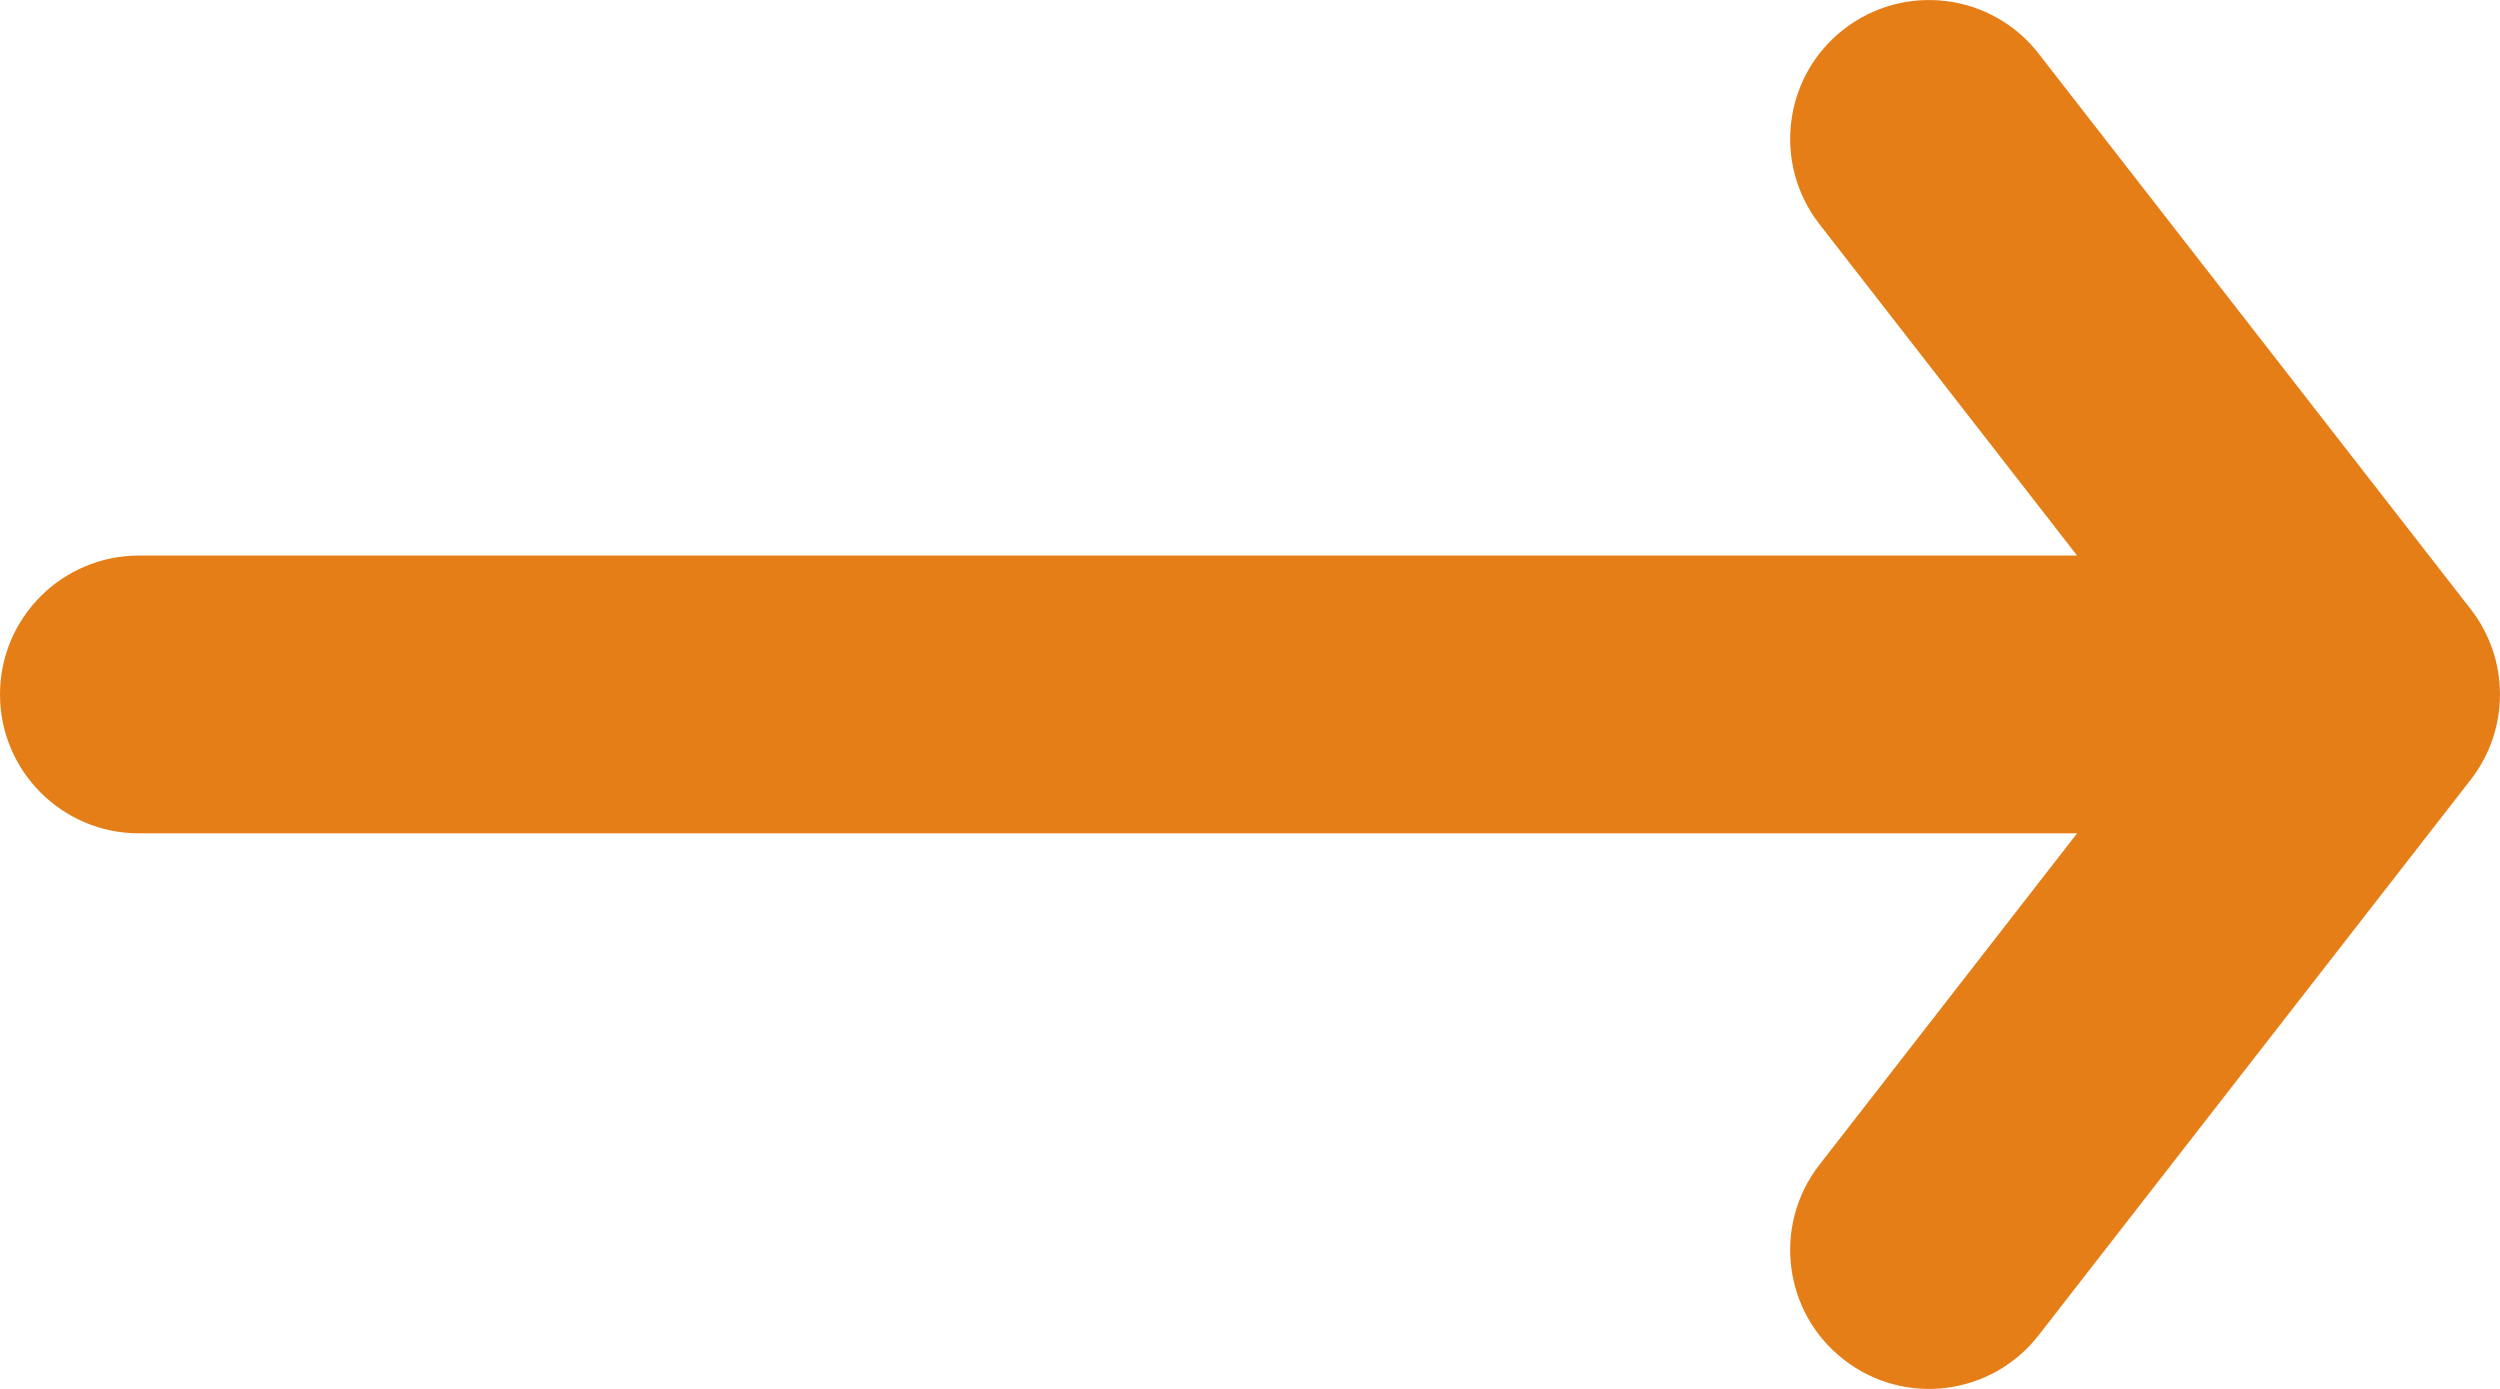 <svg width="18" height="10" viewBox="0 0 18 10" fill="none" xmlns="http://www.w3.org/2000/svg">
<path fill-rule="evenodd" clip-rule="evenodd" d="M13.275 0.211C13.711 -0.128 14.339 -0.05 14.678 0.386L17.789 4.386C18.07 4.747 18.07 5.253 17.789 5.614L14.678 9.614C14.339 10.05 13.711 10.129 13.275 9.789C12.839 9.45 12.761 8.822 13.1 8.386L14.955 6H1C0.448 6 0 5.552 0 5C0 4.448 0.448 4 1 4H14.955L13.1 1.614C12.761 1.178 12.839 0.55 13.275 0.211Z" fill="#E67E17"/>
</svg>
